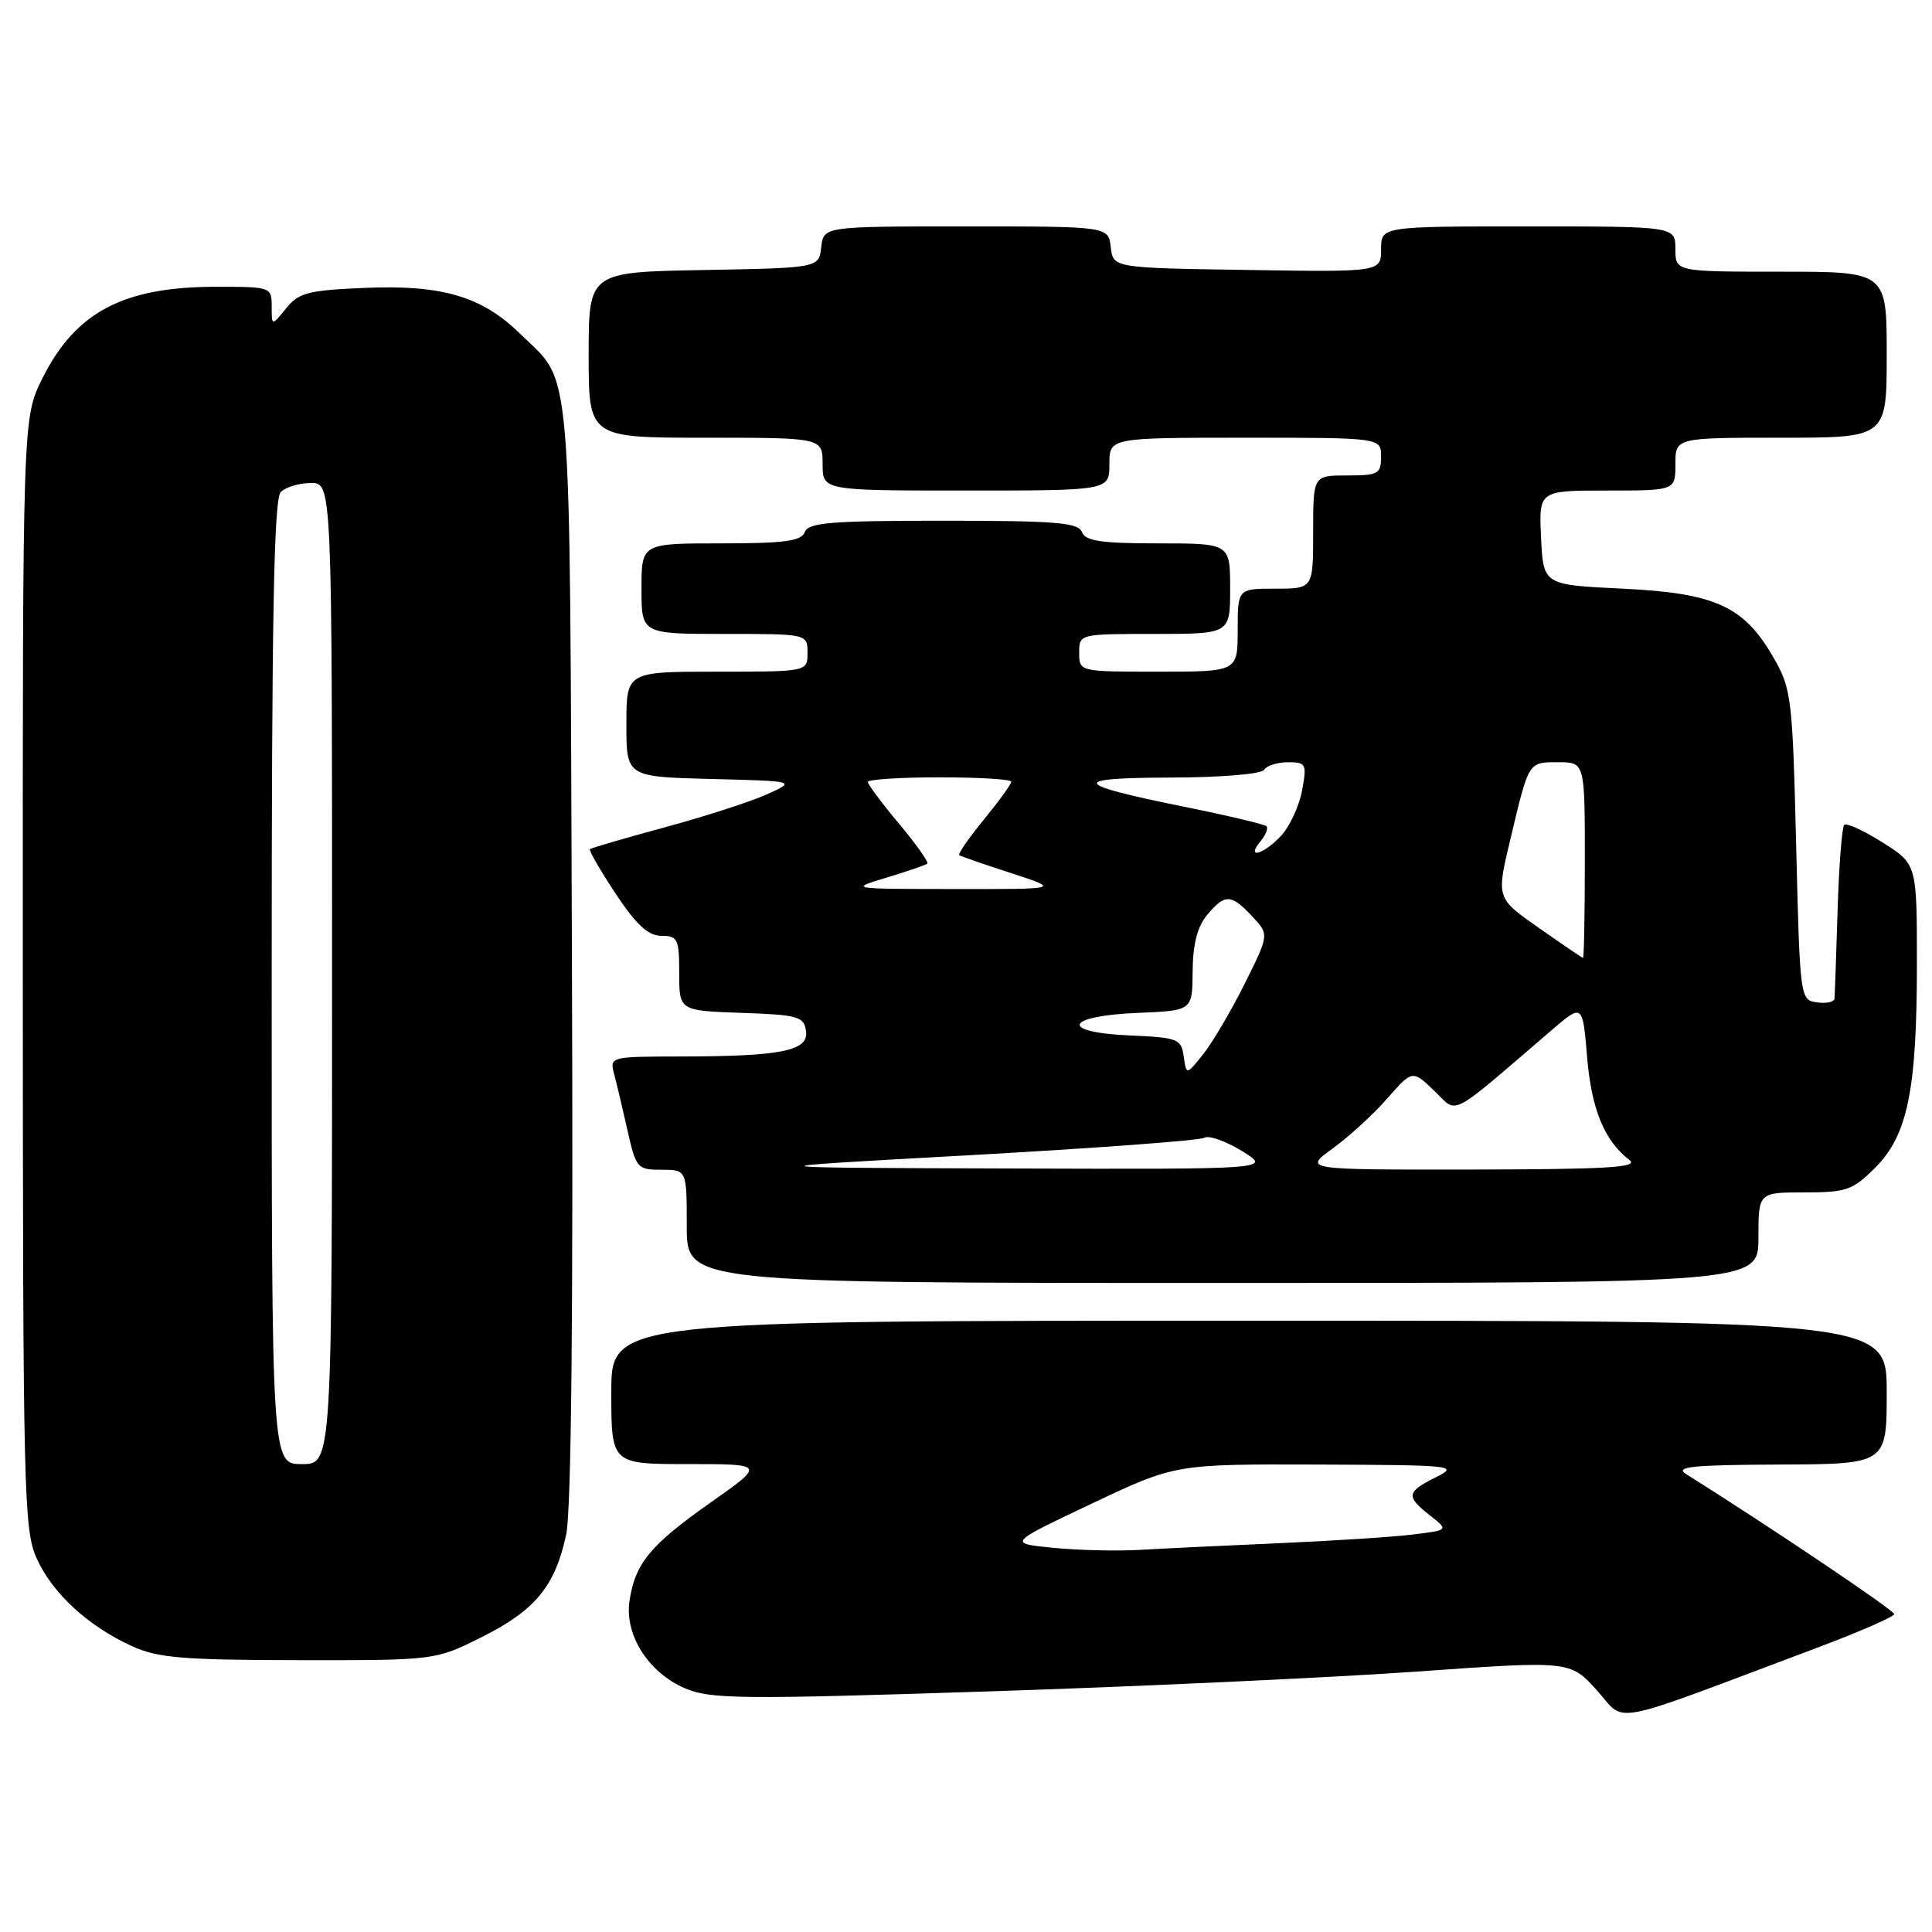 <?xml version="1.0" encoding="UTF-8" standalone="no"?>
<!DOCTYPE svg PUBLIC "-//W3C//DTD SVG 1.1//EN" "http://www.w3.org/Graphics/SVG/1.1/DTD/svg11.dtd" >
<svg xmlns="http://www.w3.org/2000/svg" xmlns:xlink="http://www.w3.org/1999/xlink" version="1.1" viewBox="0 0 256 256">
 <g >
 <path fill="currentColor"
d=" M 240.74 218.35 C 246.38 216.23 250.99 214.22 250.99 213.87 C 251.00 213.38 234.50 202.28 223.40 195.31 C 221.87 194.35 224.31 194.11 235.75 194.06 C 250.00 194.00 250.00 194.00 250.00 184.50 C 250.00 175.00 250.00 175.00 165.50 175.00 C 81.00 175.00 81.00 175.00 81.00 184.50 C 81.00 194.00 81.00 194.00 91.19 194.00 C 101.39 194.00 101.39 194.00 94.15 199.10 C 86.15 204.73 84.15 207.16 83.41 212.14 C 82.74 216.63 85.92 221.64 90.77 223.71 C 94.13 225.15 98.12 225.19 131.00 224.12 C 151.07 223.47 176.62 222.28 187.77 221.49 C 208.05 220.05 208.05 220.05 211.59 223.97 C 215.58 228.38 212.39 229.00 240.74 218.35 Z  M 63.82 216.93 C 70.91 213.39 73.55 210.19 75.02 203.35 C 75.71 200.14 75.97 173.73 75.78 125.99 C 75.47 45.74 75.92 51.07 68.90 44.21 C 63.88 39.29 58.61 37.73 48.49 38.14 C 40.82 38.46 39.60 38.77 37.91 40.86 C 36.00 43.22 36.00 43.22 36.00 40.61 C 36.00 38.03 35.91 38.00 28.65 38.00 C 16.33 38.00 10.00 41.34 5.60 50.17 C 3.00 55.39 3.00 55.39 3.02 128.95 C 3.04 198.14 3.15 202.74 4.88 206.54 C 6.98 211.16 11.69 215.48 17.50 218.13 C 20.89 219.68 24.24 219.96 39.59 219.98 C 57.68 220.00 57.68 220.00 63.82 216.93 Z  M 233.00 164.00 C 233.00 158.00 233.00 158.00 239.10 158.00 C 244.66 158.00 245.49 157.71 248.47 154.73 C 252.78 150.42 254.00 144.44 254.00 127.70 C 254.00 114.50 254.00 114.50 249.45 111.63 C 246.95 110.05 244.66 109.00 244.37 109.30 C 244.07 109.60 243.67 114.72 243.49 120.67 C 243.31 126.63 243.12 131.87 243.08 132.32 C 243.04 132.77 241.99 133.00 240.75 132.82 C 238.52 132.50 238.50 132.33 238.00 112.00 C 237.52 92.52 237.38 91.29 235.04 87.20 C 231.10 80.32 227.32 78.59 215.00 78.00 C 204.50 77.50 204.50 77.50 204.20 71.25 C 203.90 65.00 203.90 65.00 212.95 65.00 C 222.00 65.00 222.00 65.00 222.00 61.50 C 222.00 58.00 222.00 58.00 236.00 58.00 C 250.00 58.00 250.00 58.00 250.00 47.00 C 250.00 36.00 250.00 36.00 236.00 36.00 C 222.00 36.00 222.00 36.00 222.00 33.00 C 222.00 30.00 222.00 30.00 202.50 30.00 C 183.00 30.00 183.00 30.00 183.00 33.02 C 183.00 36.05 183.00 36.05 165.25 35.77 C 147.50 35.50 147.50 35.50 147.18 32.75 C 146.87 30.00 146.87 30.00 128.00 30.00 C 109.13 30.00 109.13 30.00 108.82 32.75 C 108.50 35.50 108.50 35.50 93.25 35.78 C 78.00 36.05 78.00 36.05 78.00 47.03 C 78.00 58.00 78.00 58.00 93.50 58.00 C 109.00 58.00 109.00 58.00 109.00 61.50 C 109.00 65.00 109.00 65.00 128.00 65.00 C 147.00 65.00 147.00 65.00 147.00 61.50 C 147.00 58.00 147.00 58.00 165.00 58.00 C 183.00 58.00 183.00 58.00 183.00 60.50 C 183.00 62.80 182.63 63.00 178.50 63.00 C 174.00 63.00 174.00 63.00 174.00 70.50 C 174.00 78.00 174.00 78.00 169.00 78.00 C 164.00 78.00 164.00 78.00 164.00 83.50 C 164.00 89.00 164.00 89.00 153.50 89.00 C 143.00 89.00 143.00 89.00 143.00 86.50 C 143.00 84.00 143.00 84.00 153.00 84.00 C 163.00 84.00 163.00 84.00 163.00 78.00 C 163.00 72.00 163.00 72.00 153.47 72.00 C 145.92 72.00 143.82 71.69 143.36 70.50 C 142.88 69.24 139.89 69.00 125.00 69.00 C 110.11 69.00 107.12 69.24 106.64 70.50 C 106.18 71.70 103.97 72.00 95.53 72.00 C 85.00 72.00 85.00 72.00 85.00 78.00 C 85.00 84.00 85.00 84.00 96.00 84.00 C 107.00 84.00 107.00 84.00 107.00 86.50 C 107.00 89.00 107.00 89.00 95.00 89.00 C 83.00 89.00 83.00 89.00 83.00 95.97 C 83.00 102.93 83.00 102.93 94.25 103.22 C 105.50 103.50 105.50 103.50 101.61 105.26 C 99.48 106.22 93.40 108.18 88.11 109.62 C 82.83 111.05 78.35 112.35 78.18 112.52 C 78.00 112.68 79.53 115.33 81.57 118.41 C 84.33 122.57 85.89 124.00 87.64 124.00 C 89.80 124.00 90.00 124.42 90.00 128.96 C 90.00 133.92 90.00 133.92 98.25 134.21 C 105.77 134.47 106.53 134.69 106.80 136.61 C 107.18 139.25 103.60 139.97 90.13 139.99 C 80.91 140.00 80.78 140.04 81.36 142.25 C 81.69 143.49 82.49 146.86 83.14 149.75 C 84.27 154.80 84.45 155.00 87.66 155.00 C 91.00 155.00 91.00 155.00 91.00 162.50 C 91.00 170.00 91.00 170.00 162.00 170.00 C 233.00 170.00 233.00 170.00 233.00 164.00 Z  M 139.53 205.09 C 133.55 204.50 133.55 204.50 144.64 199.25 C 155.72 194.00 155.72 194.00 174.61 194.06 C 192.71 194.13 193.36 194.20 190.25 195.75 C 186.35 197.69 186.26 198.27 189.48 200.80 C 191.95 202.75 191.95 202.75 187.23 203.33 C 184.63 203.65 176.65 204.17 169.50 204.48 C 162.35 204.79 154.03 205.19 151.00 205.37 C 147.97 205.54 142.81 205.42 139.53 205.09 Z  M 36.00 130.20 C 36.00 81.91 36.29 66.11 37.20 65.20 C 37.86 64.54 39.66 64.00 41.20 64.00 C 44.00 64.00 44.00 64.00 44.00 129.00 C 44.00 194.00 44.00 194.00 40.00 194.00 C 36.00 194.00 36.00 194.00 36.00 130.20 Z  M 128.52 153.07 C 145.02 152.15 159.00 151.12 159.58 150.76 C 160.16 150.40 162.41 151.19 164.57 152.52 C 168.50 154.94 168.50 154.94 133.50 154.83 C 98.50 154.72 98.50 154.72 128.52 153.07 Z  M 176.60 152.17 C 178.74 150.62 182.00 147.64 183.82 145.55 C 187.15 141.76 187.15 141.76 190.04 144.53 C 193.26 147.62 191.69 148.43 205.60 136.50 C 209.71 132.98 209.71 132.98 210.30 140.09 C 210.89 147.03 212.58 151.13 215.92 153.72 C 217.18 154.69 212.91 154.94 195.10 154.97 C 172.70 155.00 172.70 155.00 176.60 152.17 Z  M 156.85 139.99 C 156.52 137.65 156.09 137.48 149.68 137.20 C 140.27 136.79 141.11 134.60 150.83 134.21 C 158.00 133.91 158.00 133.91 158.03 128.71 C 158.06 125.12 158.65 122.80 159.94 121.25 C 162.31 118.41 163.12 118.43 165.91 121.41 C 168.18 123.82 168.18 123.82 164.93 130.34 C 163.14 133.93 160.67 138.13 159.44 139.67 C 157.20 142.48 157.20 142.48 156.85 139.99 Z  M 203.89 122.94 C 198.27 119.01 198.27 119.01 200.11 111.29 C 202.61 100.79 202.48 101.00 206.47 101.00 C 210.00 101.00 210.00 101.00 210.00 114.00 C 210.00 121.15 209.89 126.97 209.75 126.93 C 209.61 126.90 206.97 125.10 203.89 122.94 Z  M 117.50 116.28 C 120.25 115.45 122.67 114.62 122.88 114.43 C 123.08 114.24 121.40 111.86 119.13 109.15 C 116.86 106.44 115.00 103.95 115.00 103.61 C 115.00 103.28 119.28 103.00 124.50 103.00 C 129.72 103.00 134.00 103.26 134.00 103.58 C 134.00 103.90 132.36 106.16 130.36 108.61 C 128.36 111.05 126.89 113.17 127.11 113.32 C 127.32 113.47 130.43 114.54 134.00 115.70 C 140.50 117.82 140.50 117.82 126.50 117.80 C 112.50 117.79 112.50 117.79 117.50 116.28 Z  M 167.02 111.48 C 167.72 110.64 168.07 109.74 167.82 109.48 C 167.56 109.23 162.66 108.06 156.92 106.90 C 142.00 103.88 141.64 103.07 155.19 103.03 C 161.87 103.01 167.15 102.57 167.50 102.00 C 167.84 101.45 169.27 101.00 170.67 101.00 C 173.08 101.00 173.18 101.22 172.53 104.75 C 172.15 106.81 170.90 109.51 169.74 110.75 C 167.42 113.25 165.02 113.89 167.02 111.48 Z "/>
</g>
</svg>